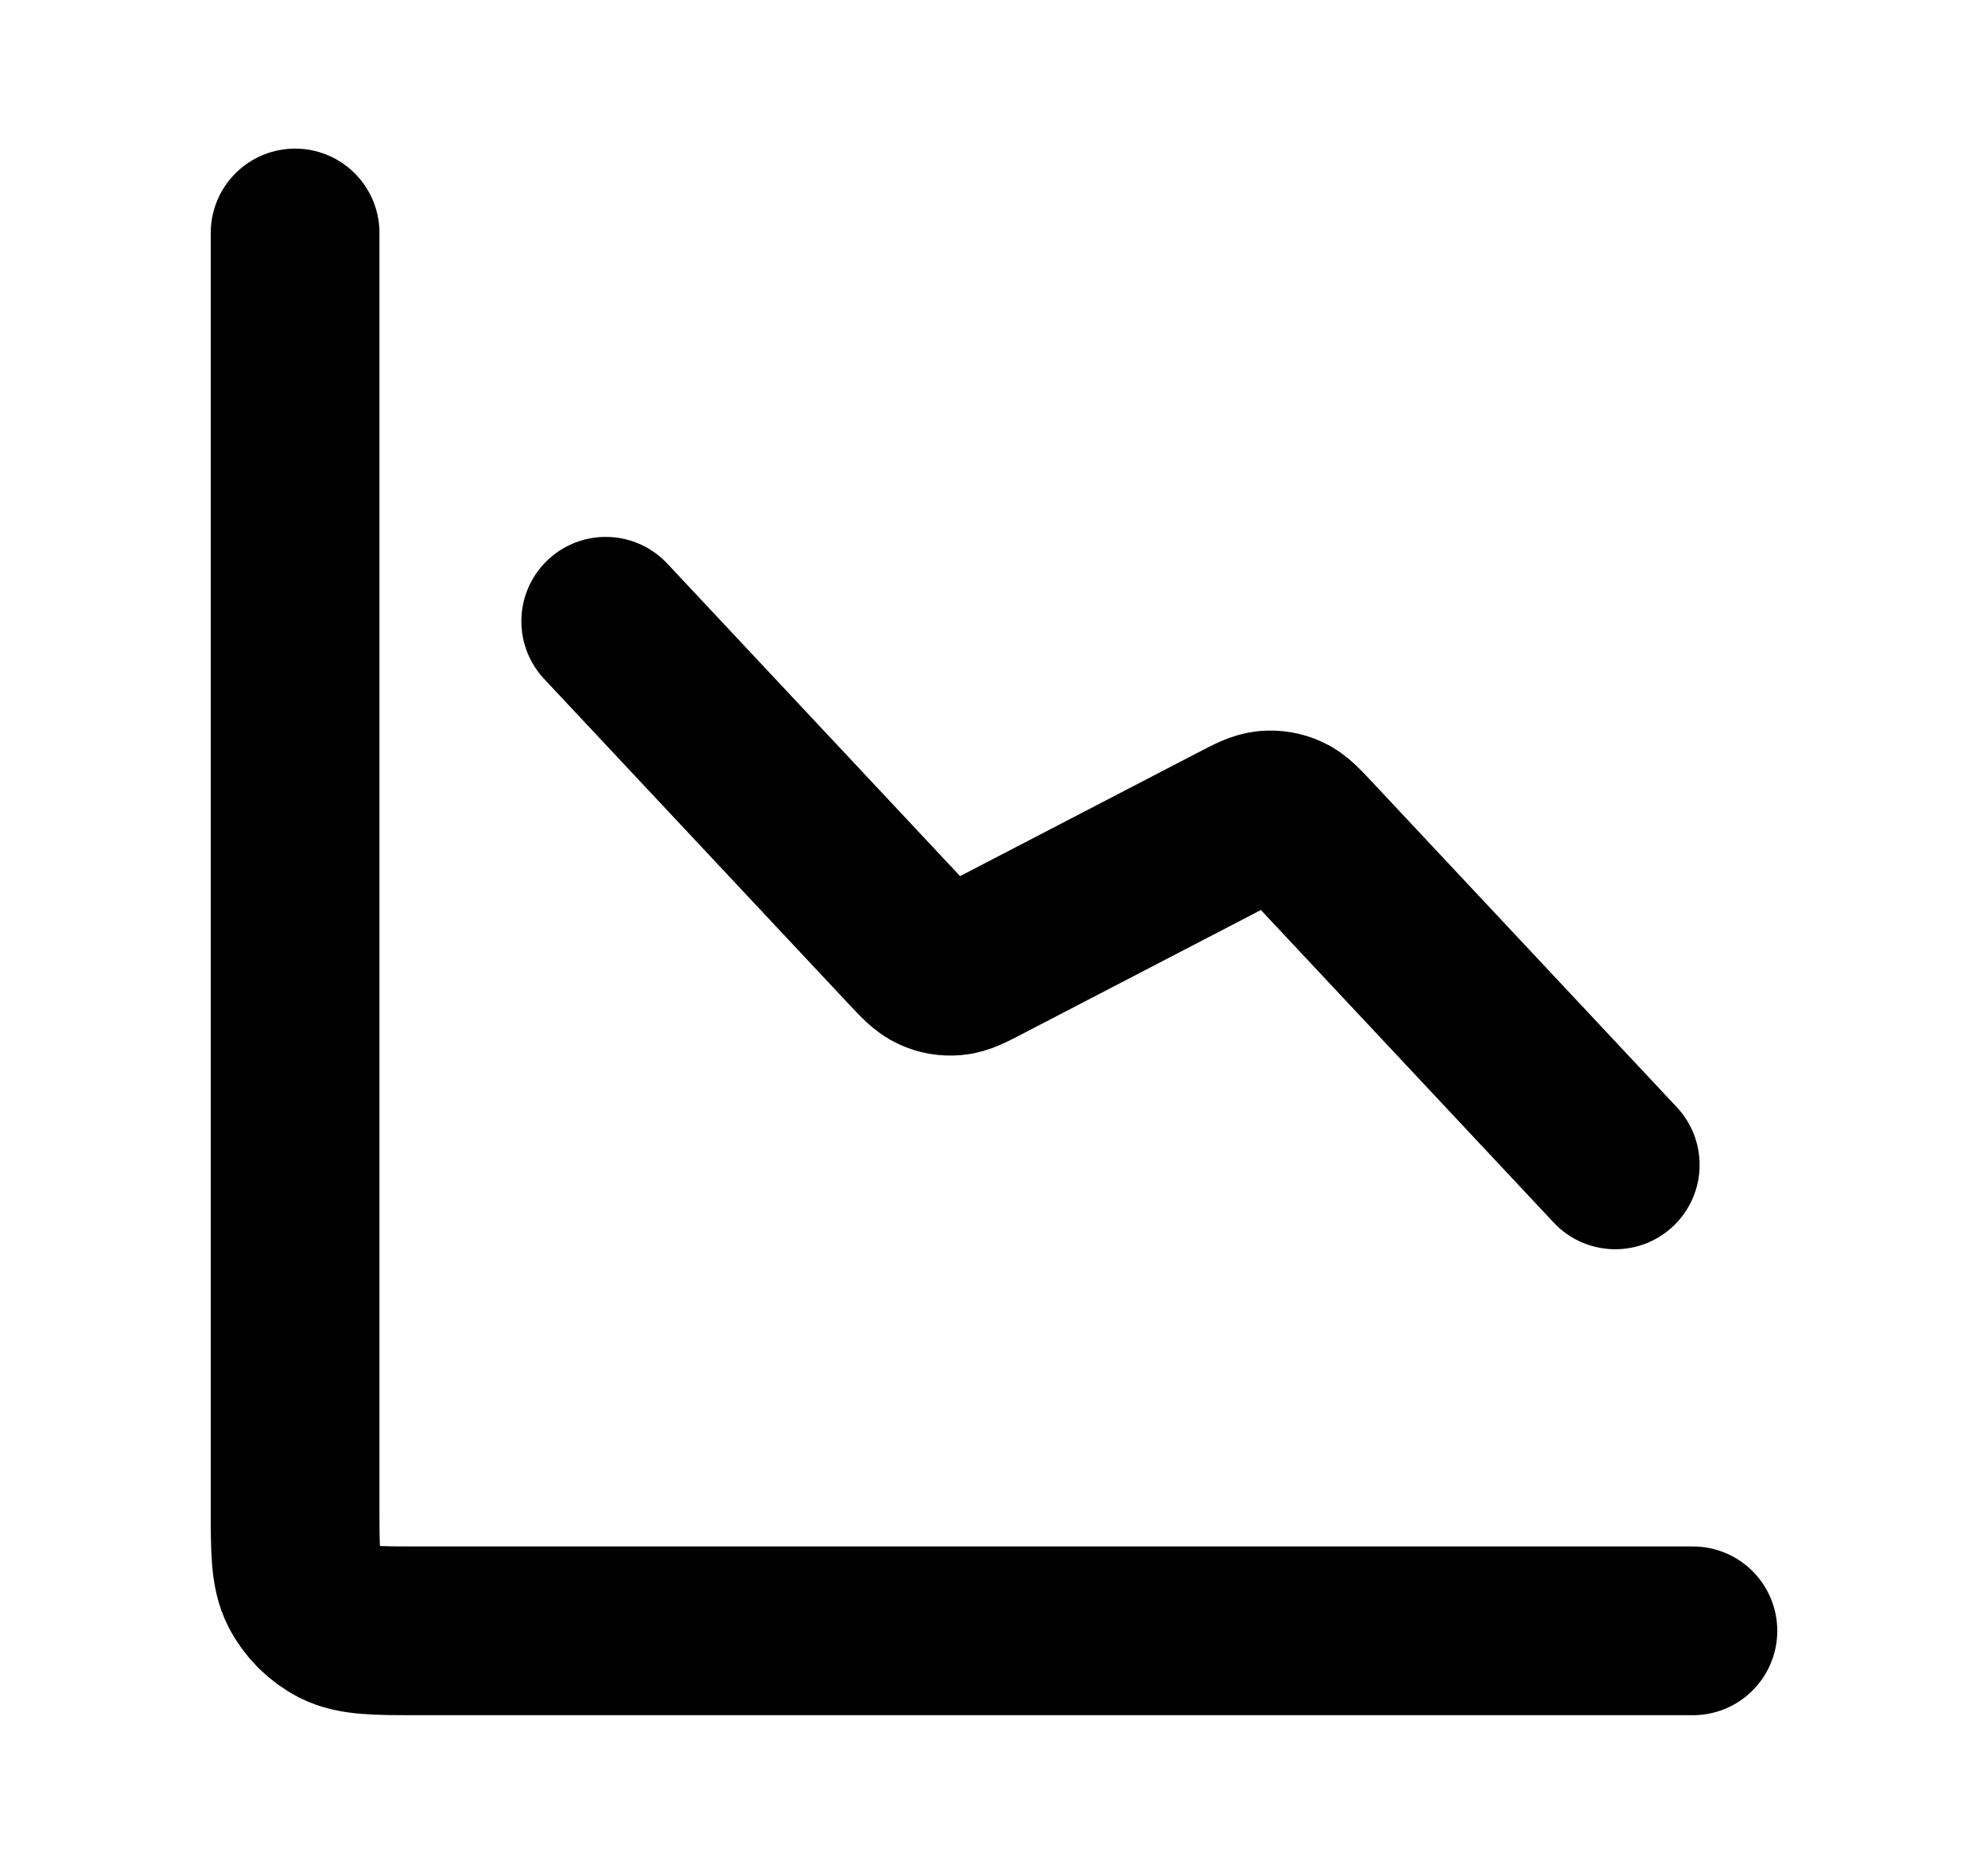 <svg width="16" height="15" viewBox="0 0 16 15" fill="none" xmlns="http://www.w3.org/2000/svg">
<path d="M13.625 13.125H3.375C3.025 13.125 2.85 13.125 2.716 13.057C2.599 12.997 2.503 12.901 2.443 12.784C2.375 12.65 2.375 12.475 2.375 12.125V1.875M13 9.375L10.551 6.761C10.458 6.662 10.412 6.612 10.355 6.587C10.306 6.564 10.252 6.555 10.197 6.56C10.136 6.565 10.076 6.596 9.955 6.659L7.92 7.716C7.799 7.779 7.739 7.81 7.678 7.815C7.623 7.82 7.569 7.811 7.52 7.788C7.464 7.763 7.417 7.713 7.324 7.614L4.875 5" stroke="black" stroke-width="1.358" stroke-linecap="round" stroke-linejoin="round"/>
</svg>
